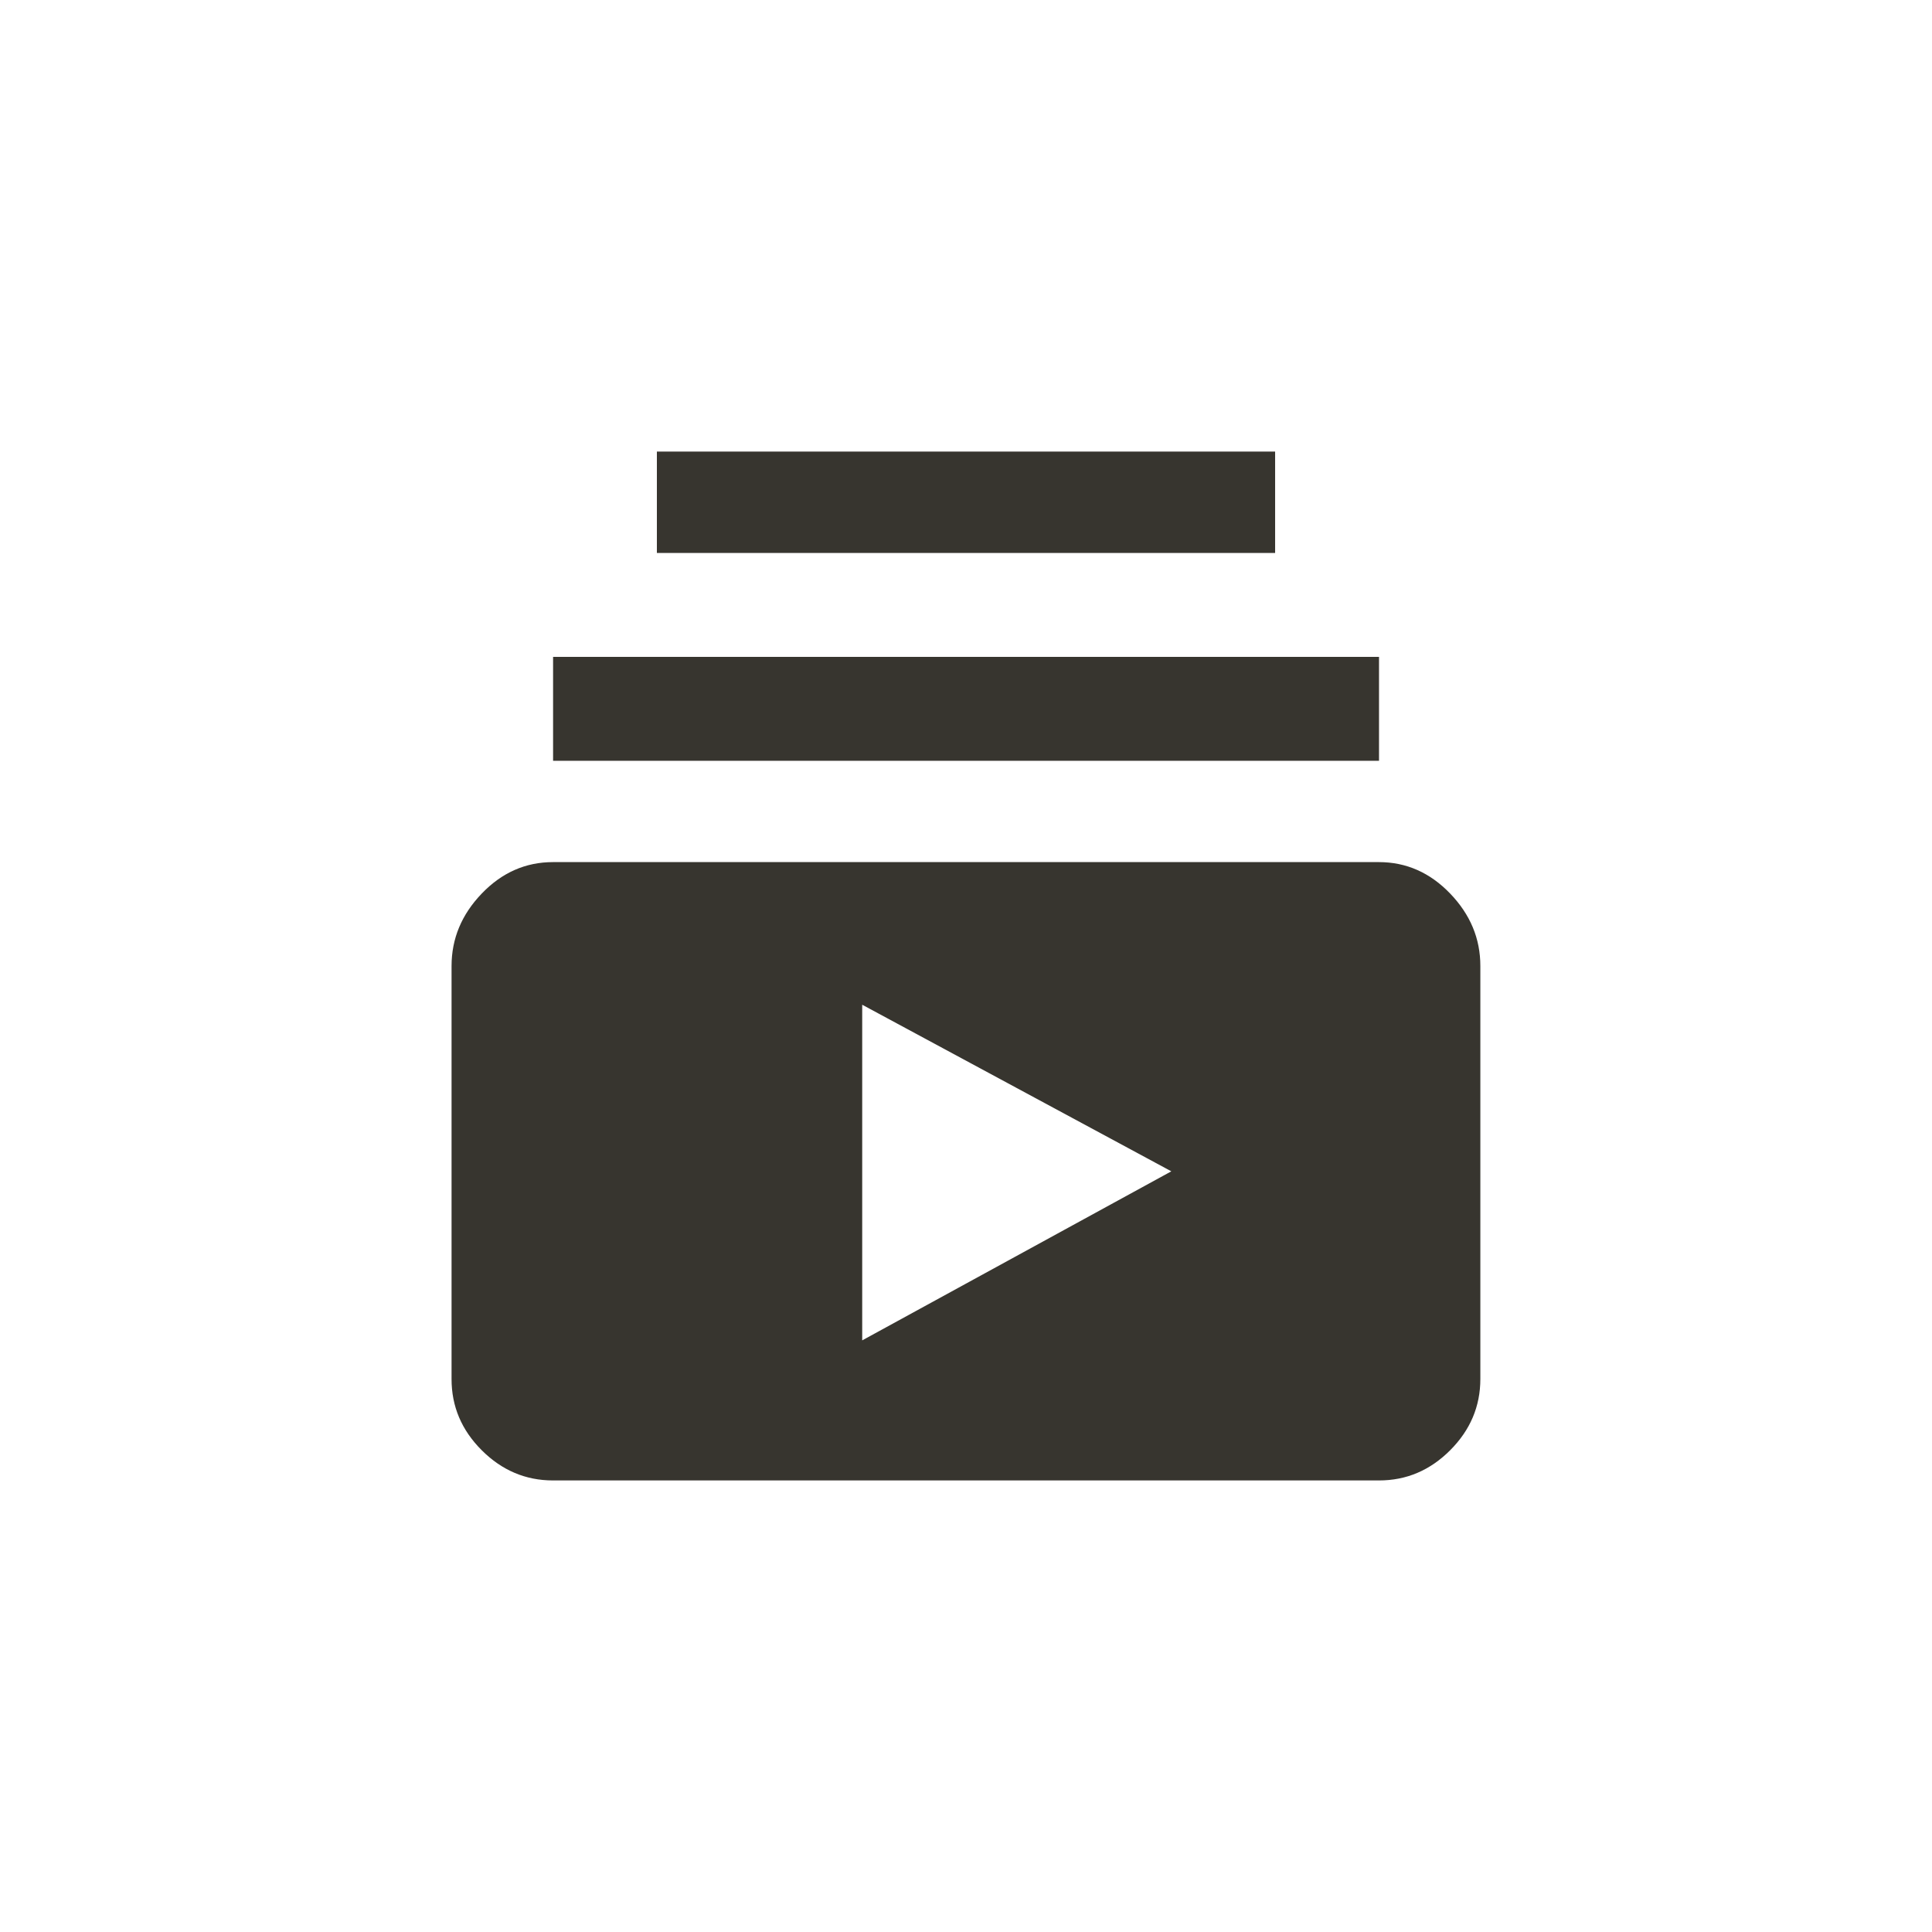 <!-- Generated by IcoMoon.io -->
<svg version="1.1" xmlns="http://www.w3.org/2000/svg" width="40" height="40" viewBox="0 0 40 40">
<title>mt-subscriptions</title>
<path fill="#37352f" d="M24.251 24.251l-6.4-3.449v6.949zM30.649 20v8.551q0 0.849-0.625 1.475t-1.475 0.625h-17.1q-0.849 0-1.475-0.625t-0.625-1.475v-8.551q0-0.849 0.625-1.5t1.475-0.651h17.1q0.849 0 1.475 0.651t0.625 1.5zM26.4 9.349v2.1h-12.8v-2.1h12.8zM28.551 15.751h-17.1v-2.151h17.1v2.151z"></path>
</svg>
